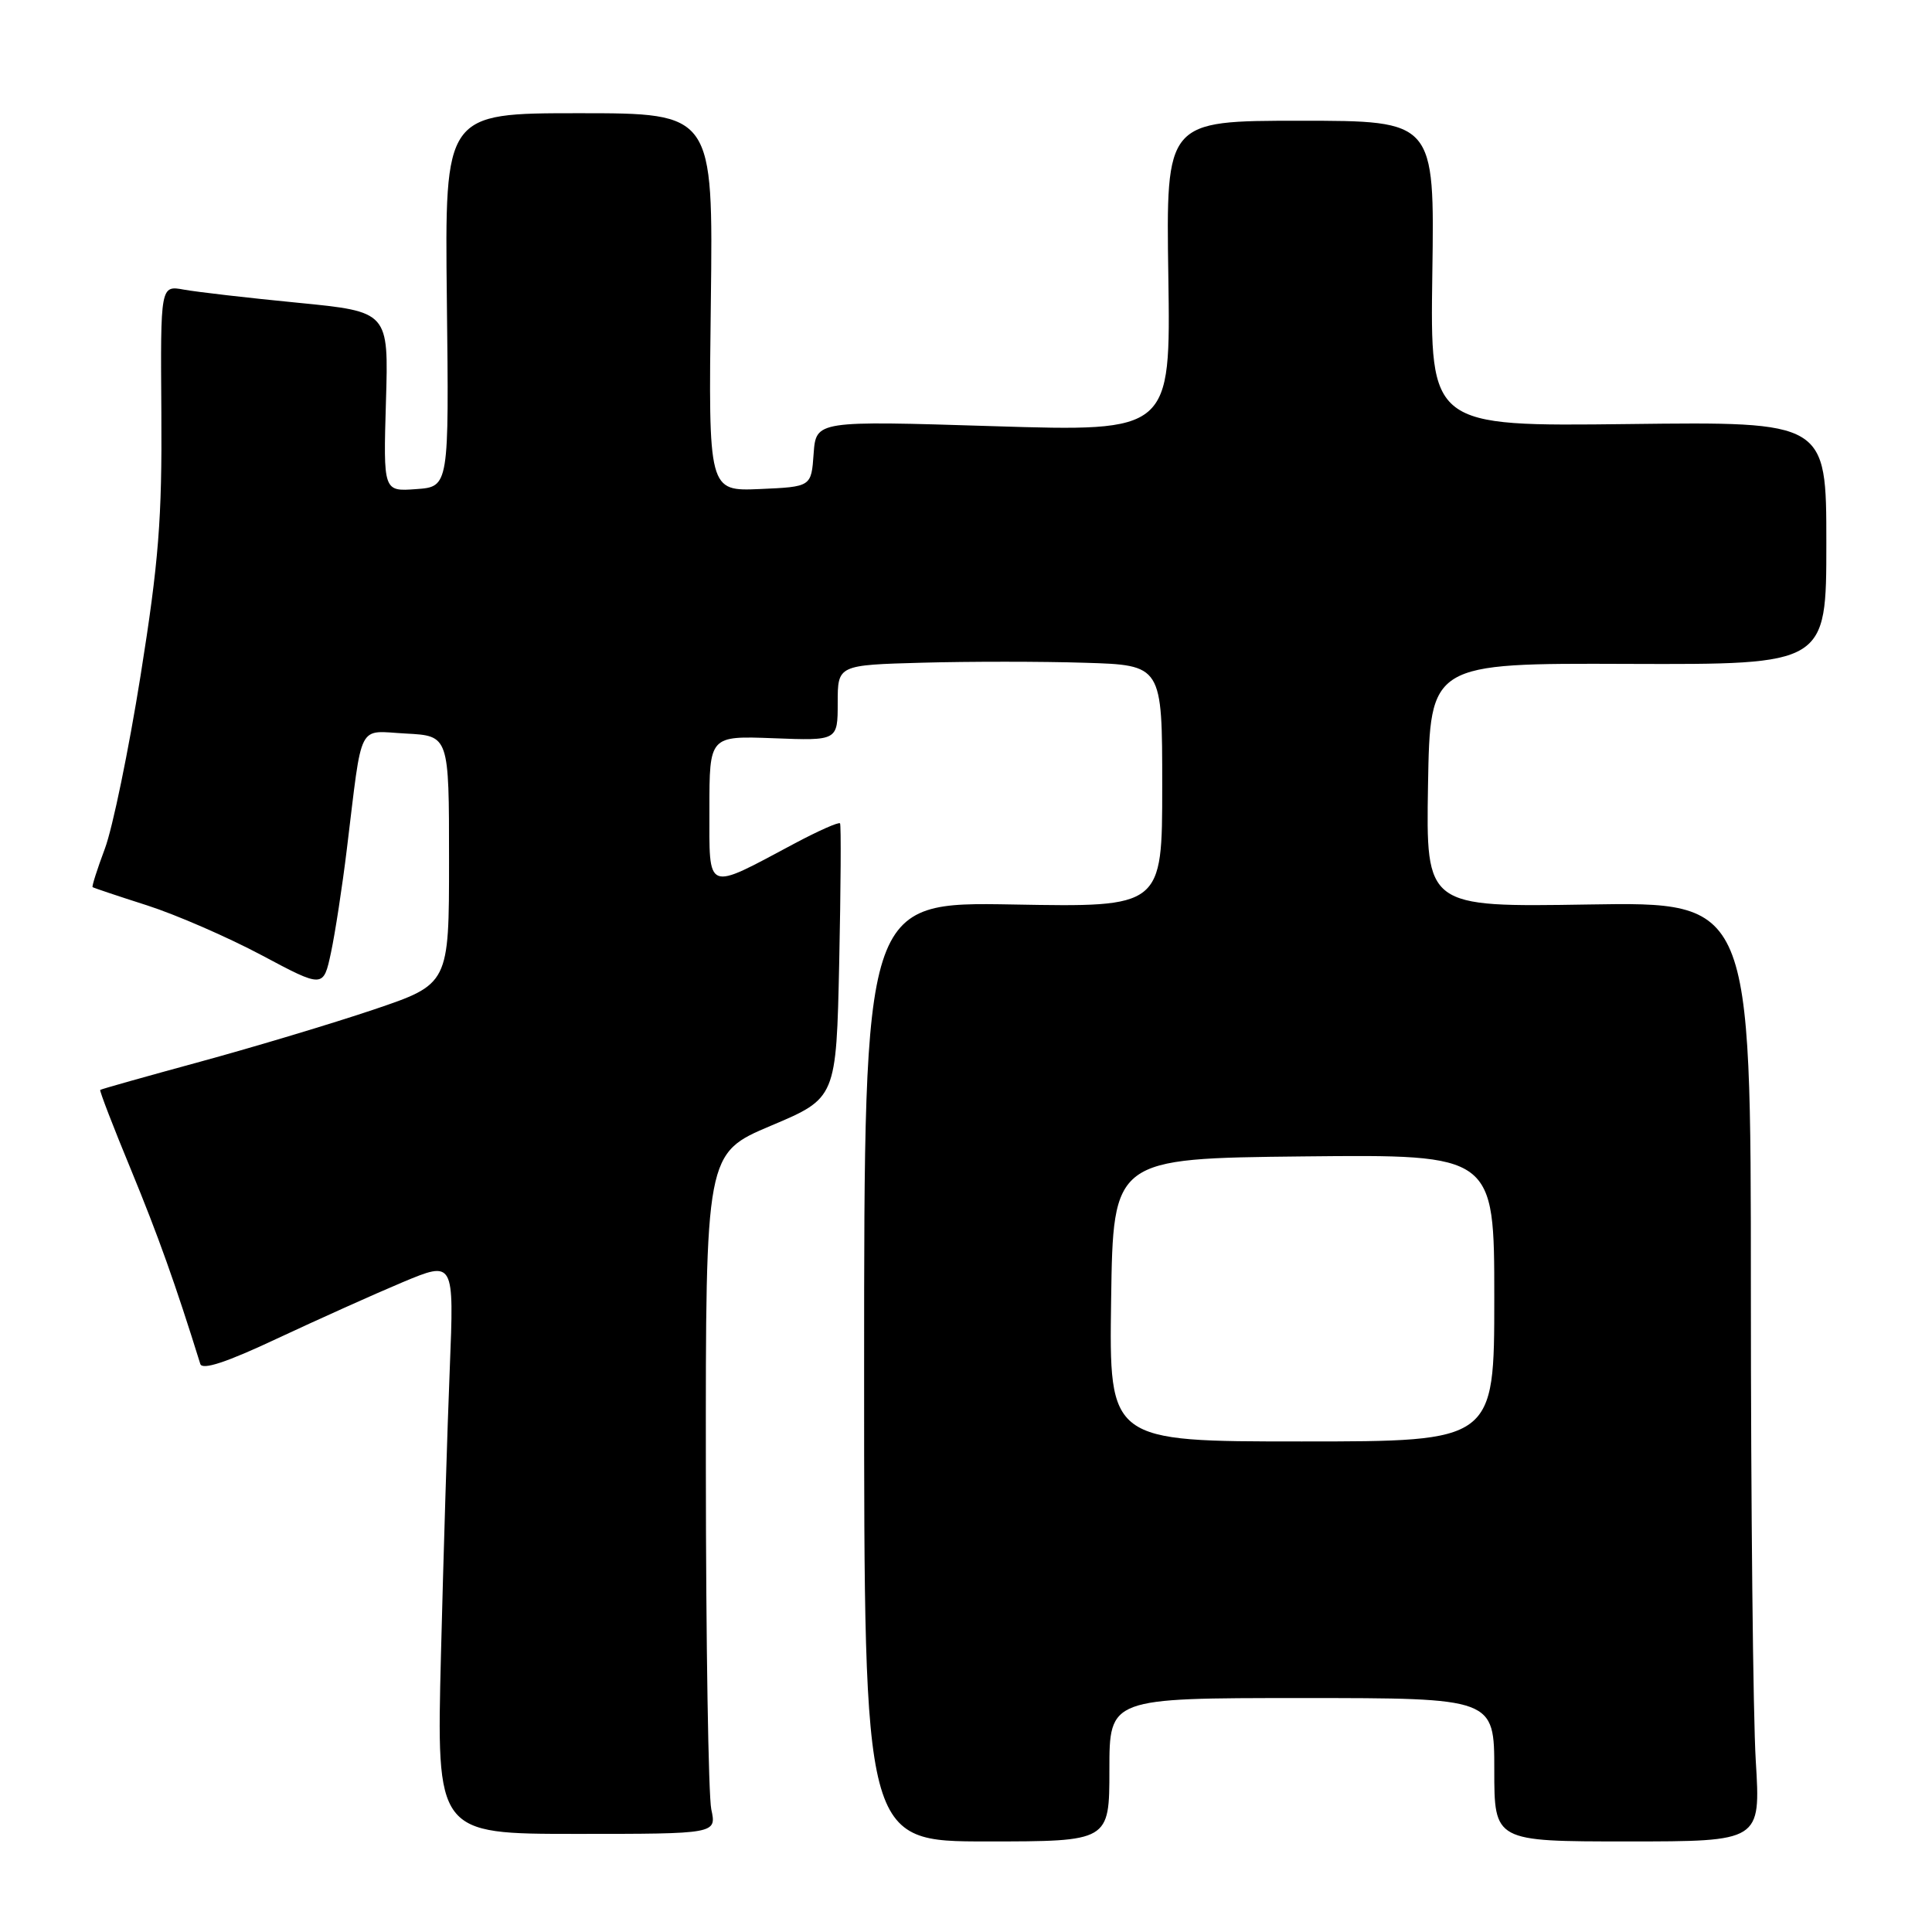<?xml version="1.0" encoding="UTF-8" standalone="no"?>
<!DOCTYPE svg PUBLIC "-//W3C//DTD SVG 1.1//EN" "http://www.w3.org/Graphics/SVG/1.1/DTD/svg11.dtd" >
<svg xmlns="http://www.w3.org/2000/svg" xmlns:xlink="http://www.w3.org/1999/xlink" version="1.1" viewBox="0 0 256 256">
 <g >
 <path fill="currentColor"
d=" M 147.00 234.50 C 147.00 225.00 147.00 225.00 172.50 225.00 C 198.00 225.00 198.00 225.00 198.00 234.50 C 198.00 244.00 198.00 244.00 215.65 244.00 C 233.30 244.00 233.30 244.00 232.65 233.34 C 232.29 227.48 232.00 199.47 232.00 171.09 C 232.00 119.50 232.00 119.50 210.48 119.85 C 188.95 120.20 188.95 120.20 189.22 104.03 C 189.50 87.87 189.50 87.87 215.75 87.97 C 242.00 88.06 242.00 88.06 242.00 71.97 C 242.00 55.87 242.00 55.87 215.75 56.19 C 189.50 56.50 189.50 56.50 189.79 36.25 C 190.09 16.00 190.09 16.00 172.29 16.00 C 154.50 16.00 154.50 16.00 154.81 36.60 C 155.12 57.20 155.12 57.20 131.62 56.47 C 108.13 55.74 108.13 55.74 107.81 60.12 C 107.50 64.50 107.50 64.50 100.69 64.80 C 93.87 65.09 93.87 65.09 94.19 40.05 C 94.50 15.00 94.50 15.00 76.71 15.00 C 58.93 15.00 58.93 15.00 59.21 39.75 C 59.50 64.50 59.50 64.50 55.14 64.81 C 50.79 65.13 50.79 65.13 51.14 53.21 C 51.50 41.30 51.50 41.30 39.50 40.12 C 32.90 39.48 26.10 38.69 24.38 38.38 C 21.26 37.81 21.26 37.81 21.38 54.66 C 21.48 68.76 21.03 74.43 18.63 89.50 C 17.05 99.40 14.92 109.72 13.90 112.44 C 12.88 115.16 12.15 117.46 12.27 117.55 C 12.40 117.65 15.65 118.74 19.50 119.97 C 23.35 121.21 30.18 124.18 34.67 126.57 C 42.85 130.93 42.85 130.93 43.86 126.21 C 44.41 123.62 45.36 117.45 45.96 112.50 C 48.07 95.31 47.27 96.86 53.80 97.20 C 59.50 97.50 59.50 97.50 59.50 113.95 C 59.50 130.40 59.50 130.40 49.50 133.78 C 44.00 135.63 33.65 138.74 26.50 140.69 C 19.35 142.64 13.40 144.31 13.28 144.42 C 13.16 144.52 15.00 149.30 17.38 155.05 C 20.96 163.75 23.23 170.10 26.54 180.73 C 26.80 181.58 30.04 180.51 36.71 177.37 C 42.10 174.85 49.57 171.49 53.33 169.91 C 60.17 167.05 60.17 167.05 59.60 181.27 C 59.28 189.10 58.76 206.19 58.43 219.25 C 57.83 243.00 57.83 243.00 76.39 243.00 C 94.95 243.00 94.95 243.00 94.25 239.75 C 93.87 237.96 93.54 217.67 93.53 194.66 C 93.50 152.82 93.50 152.82 102.16 149.16 C 110.81 145.51 110.81 145.51 111.20 127.51 C 111.41 117.60 111.46 109.32 111.31 109.10 C 111.16 108.88 108.43 110.09 105.24 111.79 C 93.41 118.10 94.00 118.34 94.00 107.23 C 94.00 97.50 94.00 97.50 102.50 97.82 C 111.00 98.15 111.00 98.15 111.00 93.13 C 111.00 88.12 111.00 88.12 122.25 87.81 C 128.44 87.64 138.11 87.64 143.75 87.82 C 154.00 88.13 154.00 88.13 154.00 104.17 C 154.00 120.21 154.00 120.21 134.25 119.85 C 114.50 119.50 114.50 119.50 114.50 181.75 C 114.50 244.00 114.50 244.00 130.75 244.00 C 147.00 244.00 147.00 244.00 147.00 234.50 Z  M 147.23 172.25 C 147.50 153.50 147.50 153.50 172.75 153.23 C 198.00 152.97 198.00 152.97 198.00 171.98 C 198.00 191.00 198.00 191.00 172.48 191.00 C 146.96 191.00 146.96 191.00 147.23 172.25 Z "/>
</g>
</svg>